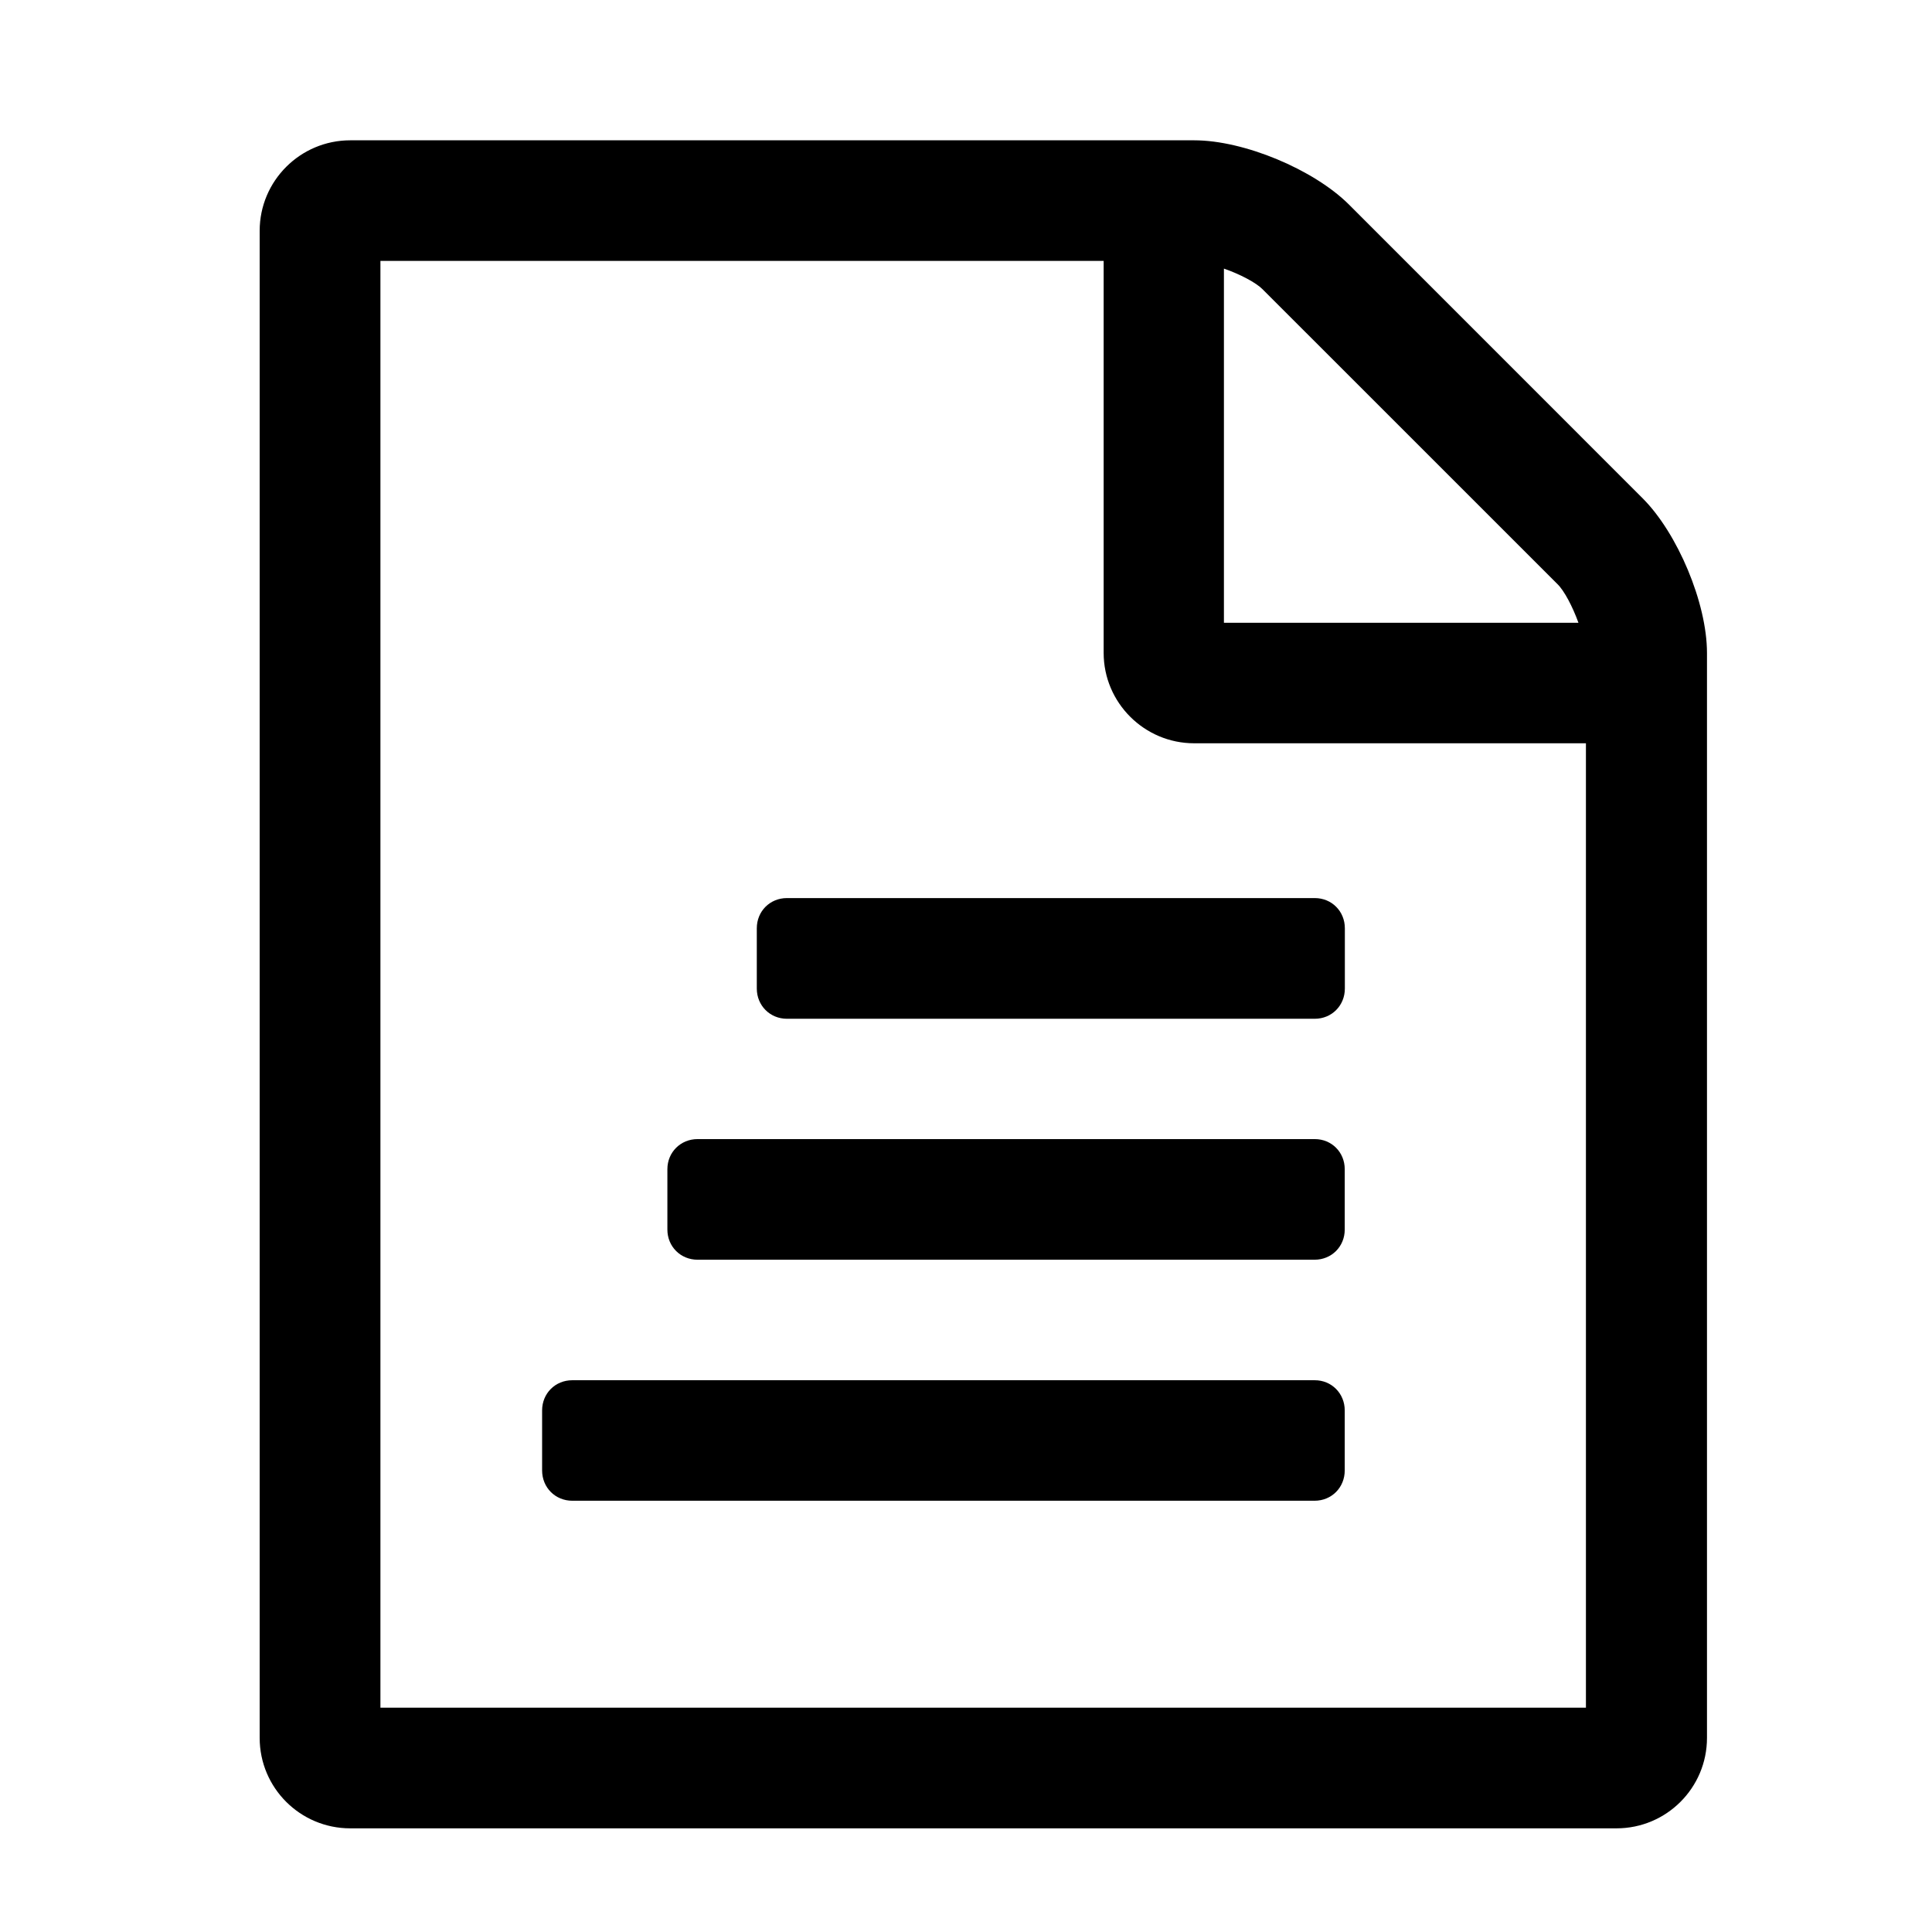 <?xml version="1.0" encoding="utf-8"?>
<!-- Generator: Adobe Illustrator 15.1.0, SVG Export Plug-In . SVG Version: 6.00 Build 0)  -->
<!DOCTYPE svg PUBLIC "-//W3C//DTD SVG 1.1//EN" "http://www.w3.org/Graphics/SVG/1.1/DTD/svg11.dtd">
<svg version="1.1" id="Layer_1" xmlns="http://www.w3.org/2000/svg" xmlns:xlink="http://www.w3.org/1999/xlink" x="0px" y="0px"
	 width="24px" height="24px" viewBox="0 0 32 32" enable-background="new 0 0 32 32" xml:space="preserve">
<path d="M6.301,26.859v1.426h19.967V12.311h-6.49c-0.823,0-1.498-0.671-1.498-1.497V4.321H6.301v22.74l-2,0.037V3.823
	c0-0.828,0.673-1.499,1.501-1.499h13.978c0.826,0,1.979,0.483,2.562,1.063l4.868,4.869c0.575,0.577,1.063,1.731,1.063,2.559v17.97
	c0,0.828-0.672,1.498-1.498,1.498H5.801c-0.828,0-1.5-0.67-1.5-1.498v-1.924L6.301,26.859z M13.034,14.875h8.743
	c0.281,0,0.498,0.219,0.498,0.5v0.999c0,0.28-0.217,0.5-0.498,0.5h-8.743c-0.281,0-0.499-0.22-0.499-0.5v-0.999
	C12.535,15.093,12.753,14.875,13.034,14.875z M22.273,19.365v1.001c0,0.28-0.217,0.499-0.5,0.499H11.554
	c-0.282,0-0.5-0.219-0.5-0.499v-1.001c0-0.279,0.218-0.498,0.5-0.498h10.223C22.057,18.867,22.273,19.086,22.273,19.365z
	 M22.273,23.361v0.994c0,0.283-0.217,0.502-0.5,0.502H9.479c-0.282,0-0.5-0.219-0.5-0.502v-0.994c0-0.281,0.217-0.5,0.5-0.5h12.294
	C22.057,22.859,22.273,23.082,22.273,23.361z M20.279,10.315h5.865c-0.096-0.266-0.235-0.531-0.347-0.64l-4.885-4.884
	c-0.106-0.108-0.373-0.25-0.64-0.342v5.866H20.279z"/>
</svg>
